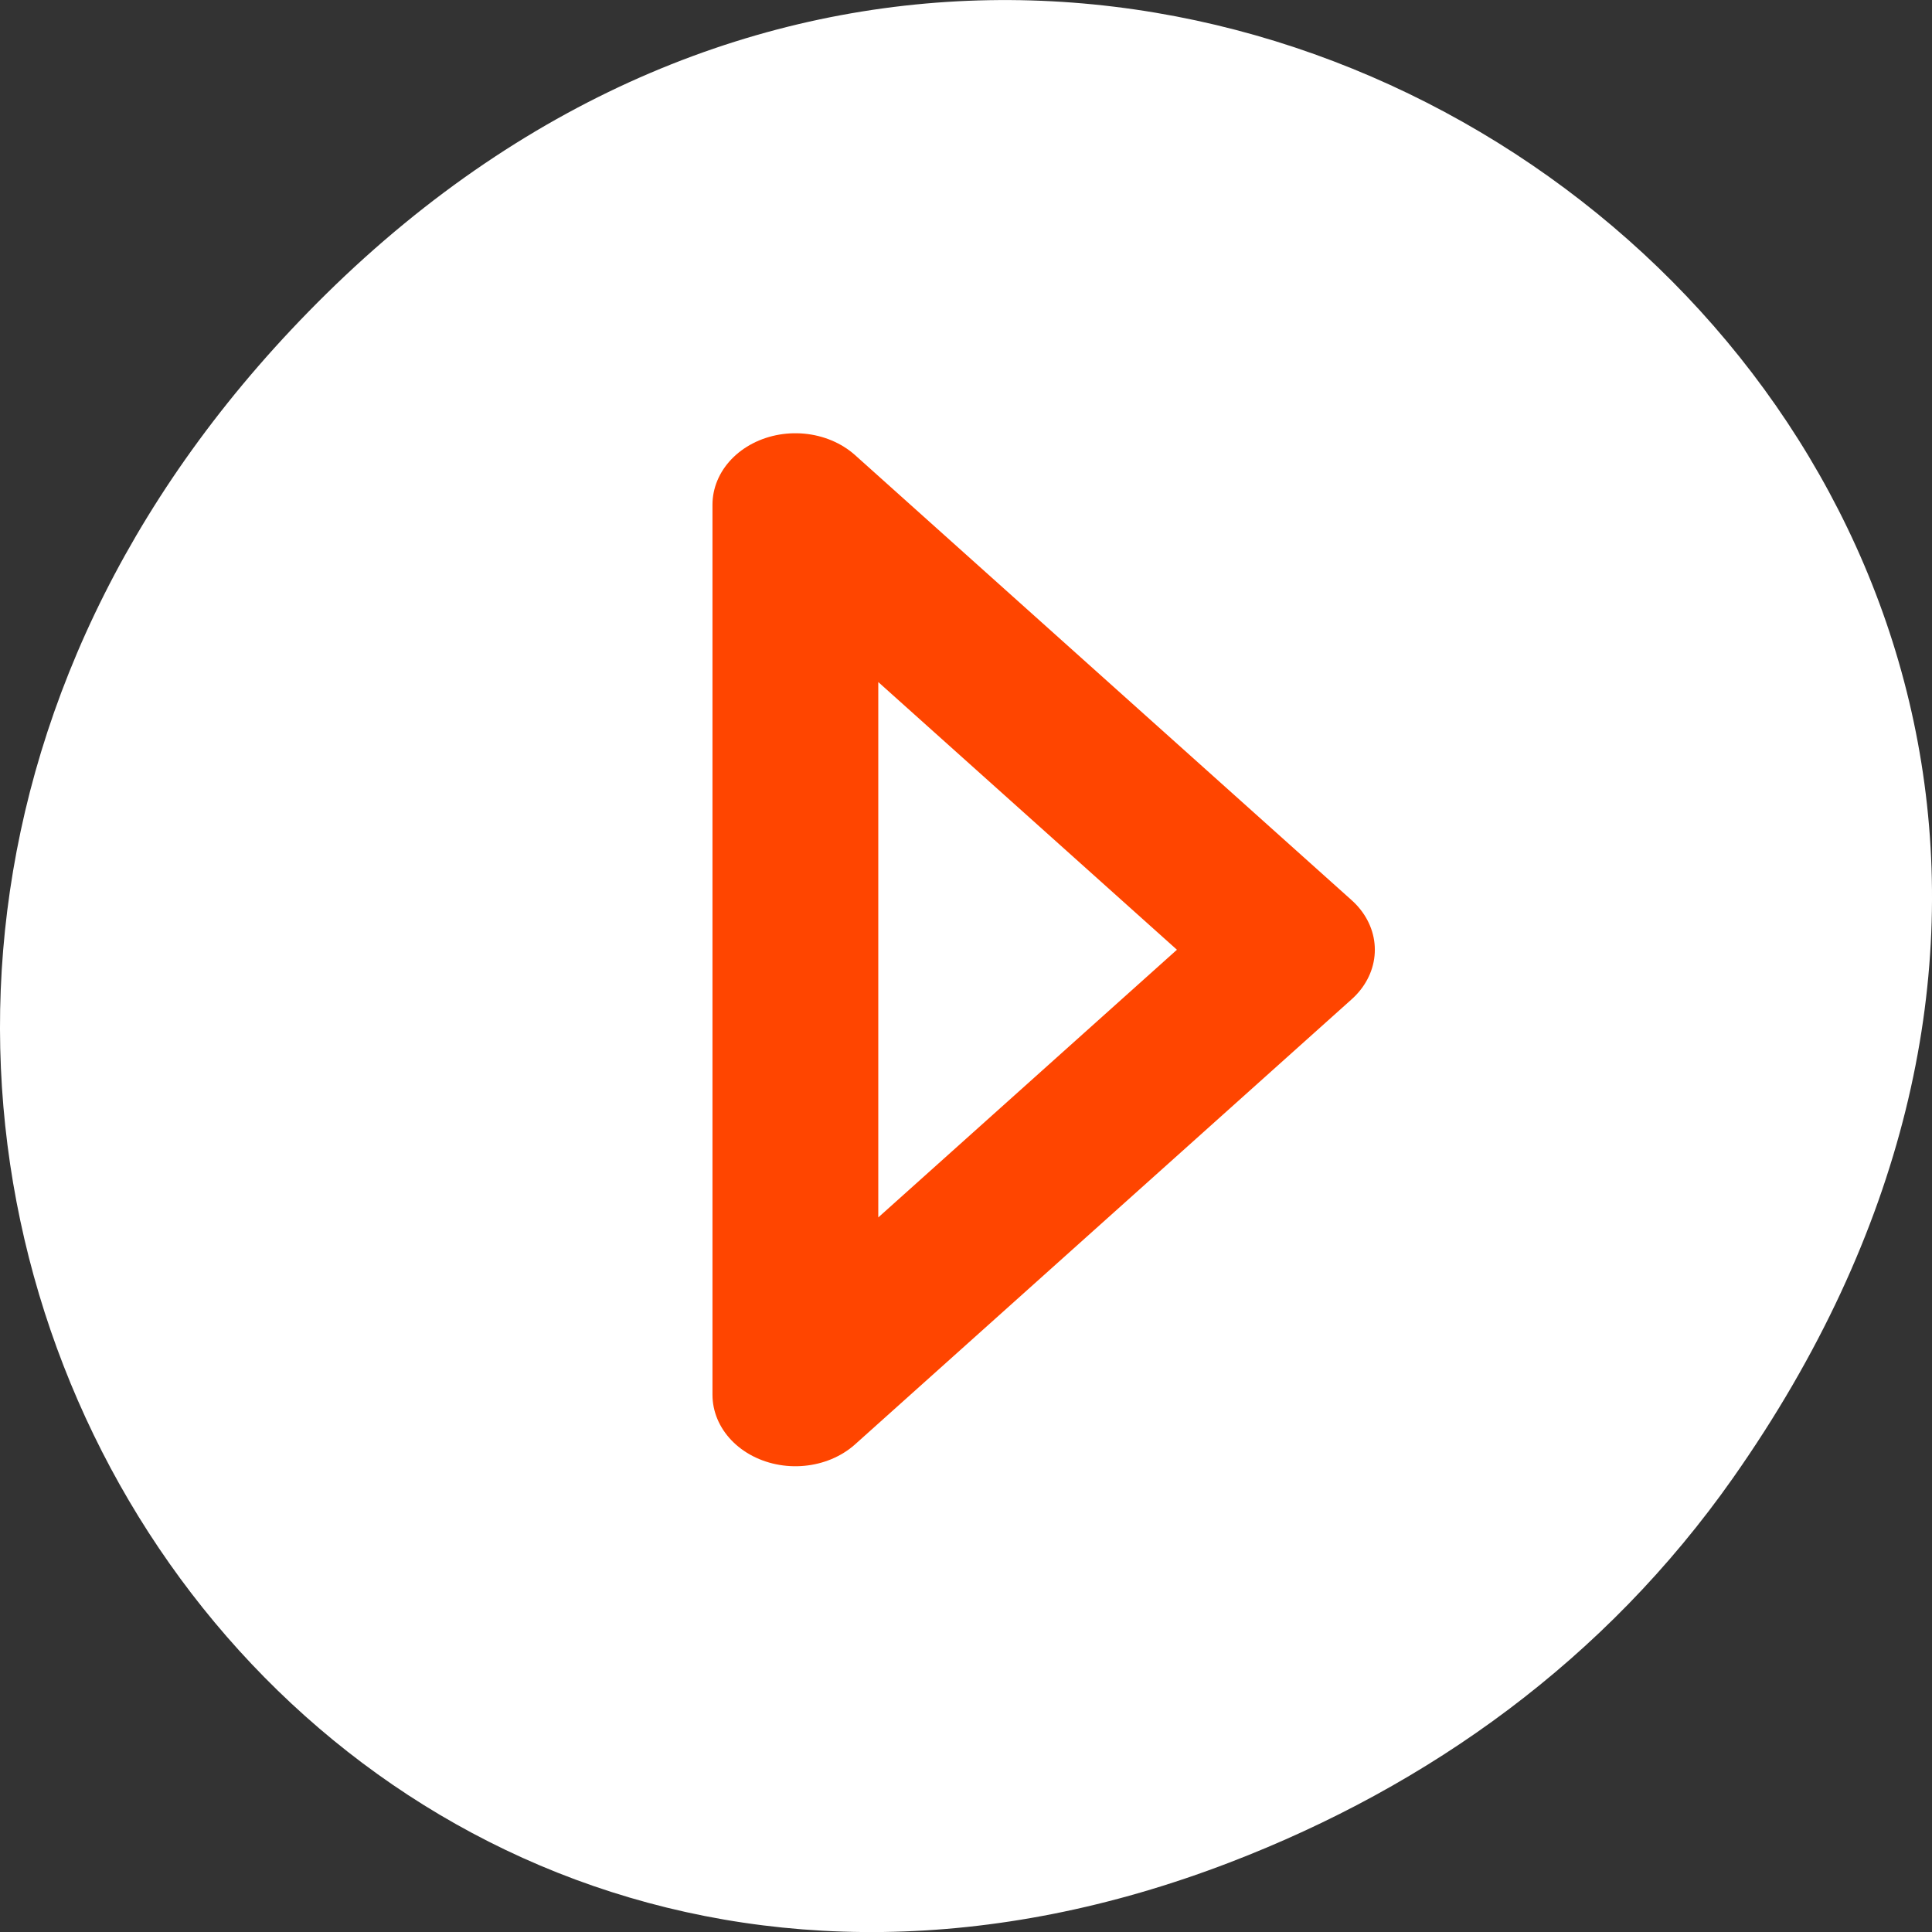 <svg xmlns="http://www.w3.org/2000/svg" viewBox="0 0 256 256"><rect x="0" y="0" width="256" height="256" fill="#333333" stroke="none"/><path d="m 229.63 992.2 c 92.05 -130.93 -77.948 -263.6 -186.39 -156.91 -102.17 100.51 -7.449 256.68 119.69 207.86 c 26.526 -10.185 49.802 -26.914 66.7 -50.948 z" transform="translate(0 -796.36)" style="fill:#fff;color:#000"/><path d="m 18.636 52.982 l 24.333 -25.31 l -24.333 -25.31 v 50.62 z" transform="matrix(2.704 0 0 2.33 55 61.37)" style="fill:none;stroke:#ff4500;stroke-linecap:round;stroke-linejoin:round;stroke-width:8.125"/></svg>